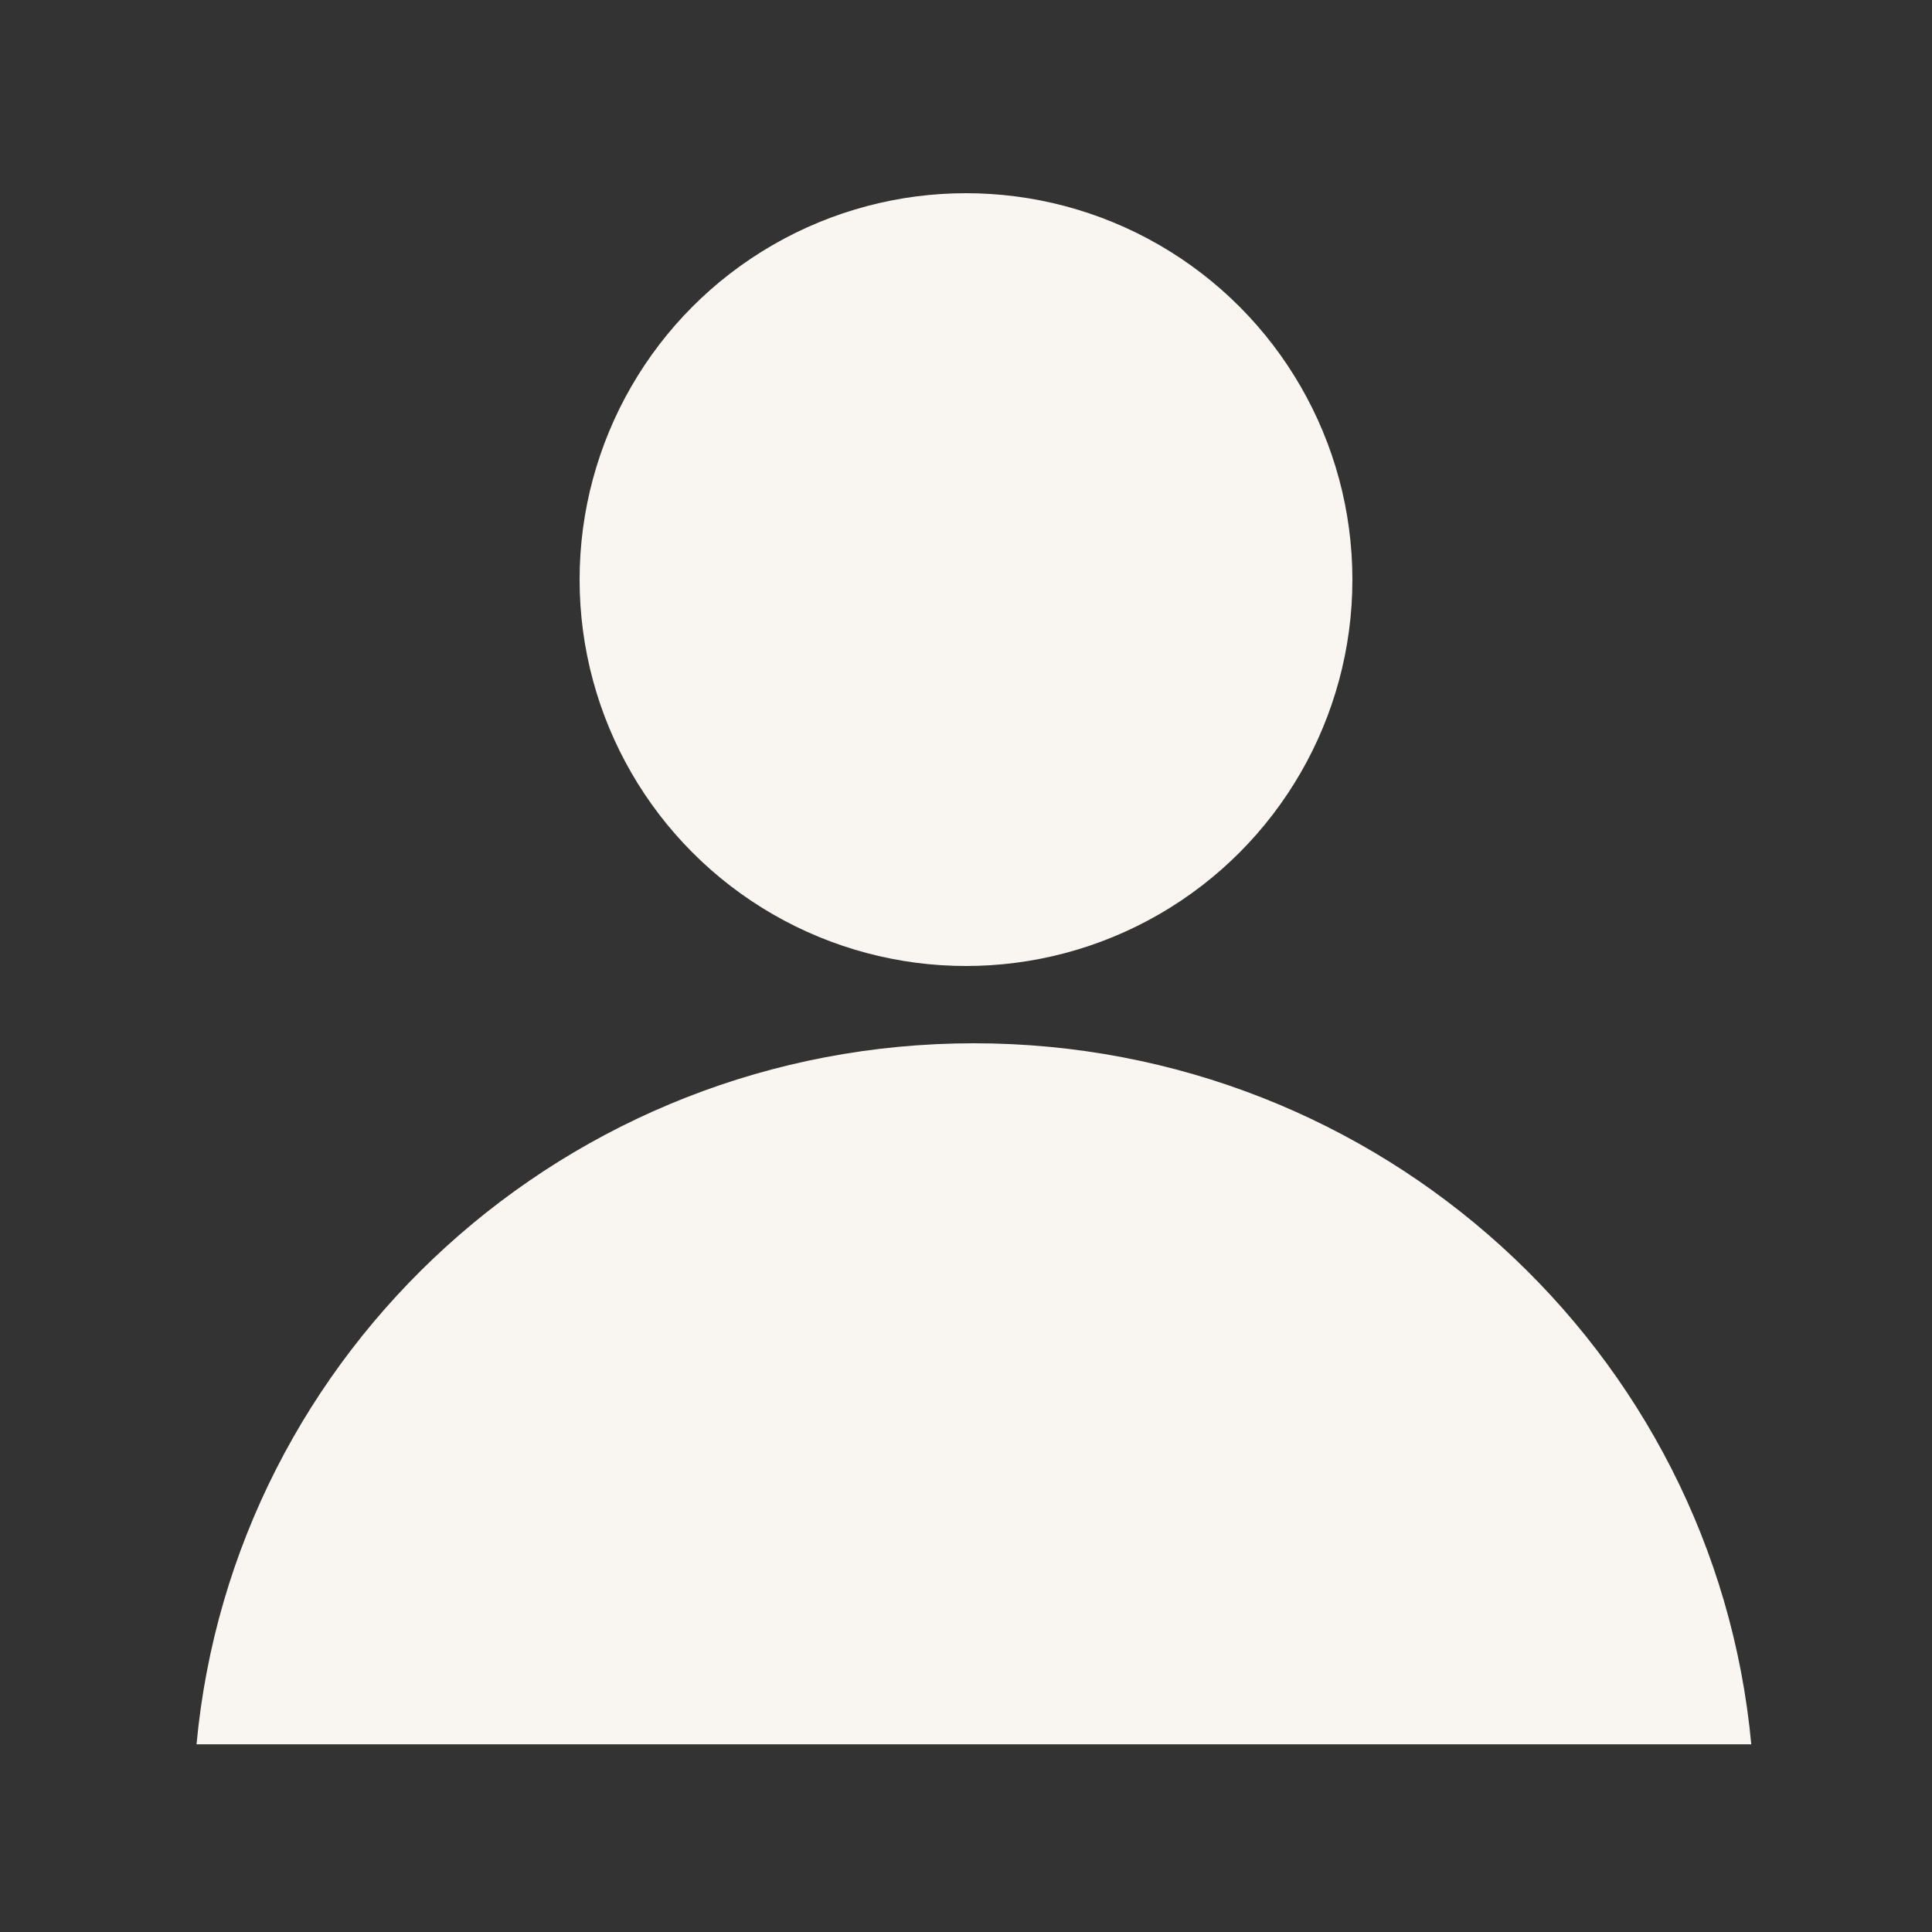 <svg width="50" height="50" viewBox="0 0 50 50" fill="none" xmlns="http://www.w3.org/2000/svg">
<rect x="0" y="0" width="50" height="50" fill="#333333" stroke="none"/>
<g clip-path="url(#clip0_2600_217)">
<circle cx="25" cy="15" r="10" fill="#F9F6F1"/>
<path fill-rule="evenodd" clip-rule="evenodd" d="M38.235 62.286H12.174C15.692 65.227 20.239 67 25.205 67C30.17 67 34.717 65.227 38.235 62.286ZM45.323 45.143H5.086C6.033 34.968 14.679 27 25.205 27C35.731 27 44.377 34.968 45.323 45.143Z" fill="#F9F6F1"/>
</g>
<defs>
<clipPath id="clip0_2600_217">
<rect width="50" height="50" fill="white"/>
</clipPath>
</defs>
</svg>
